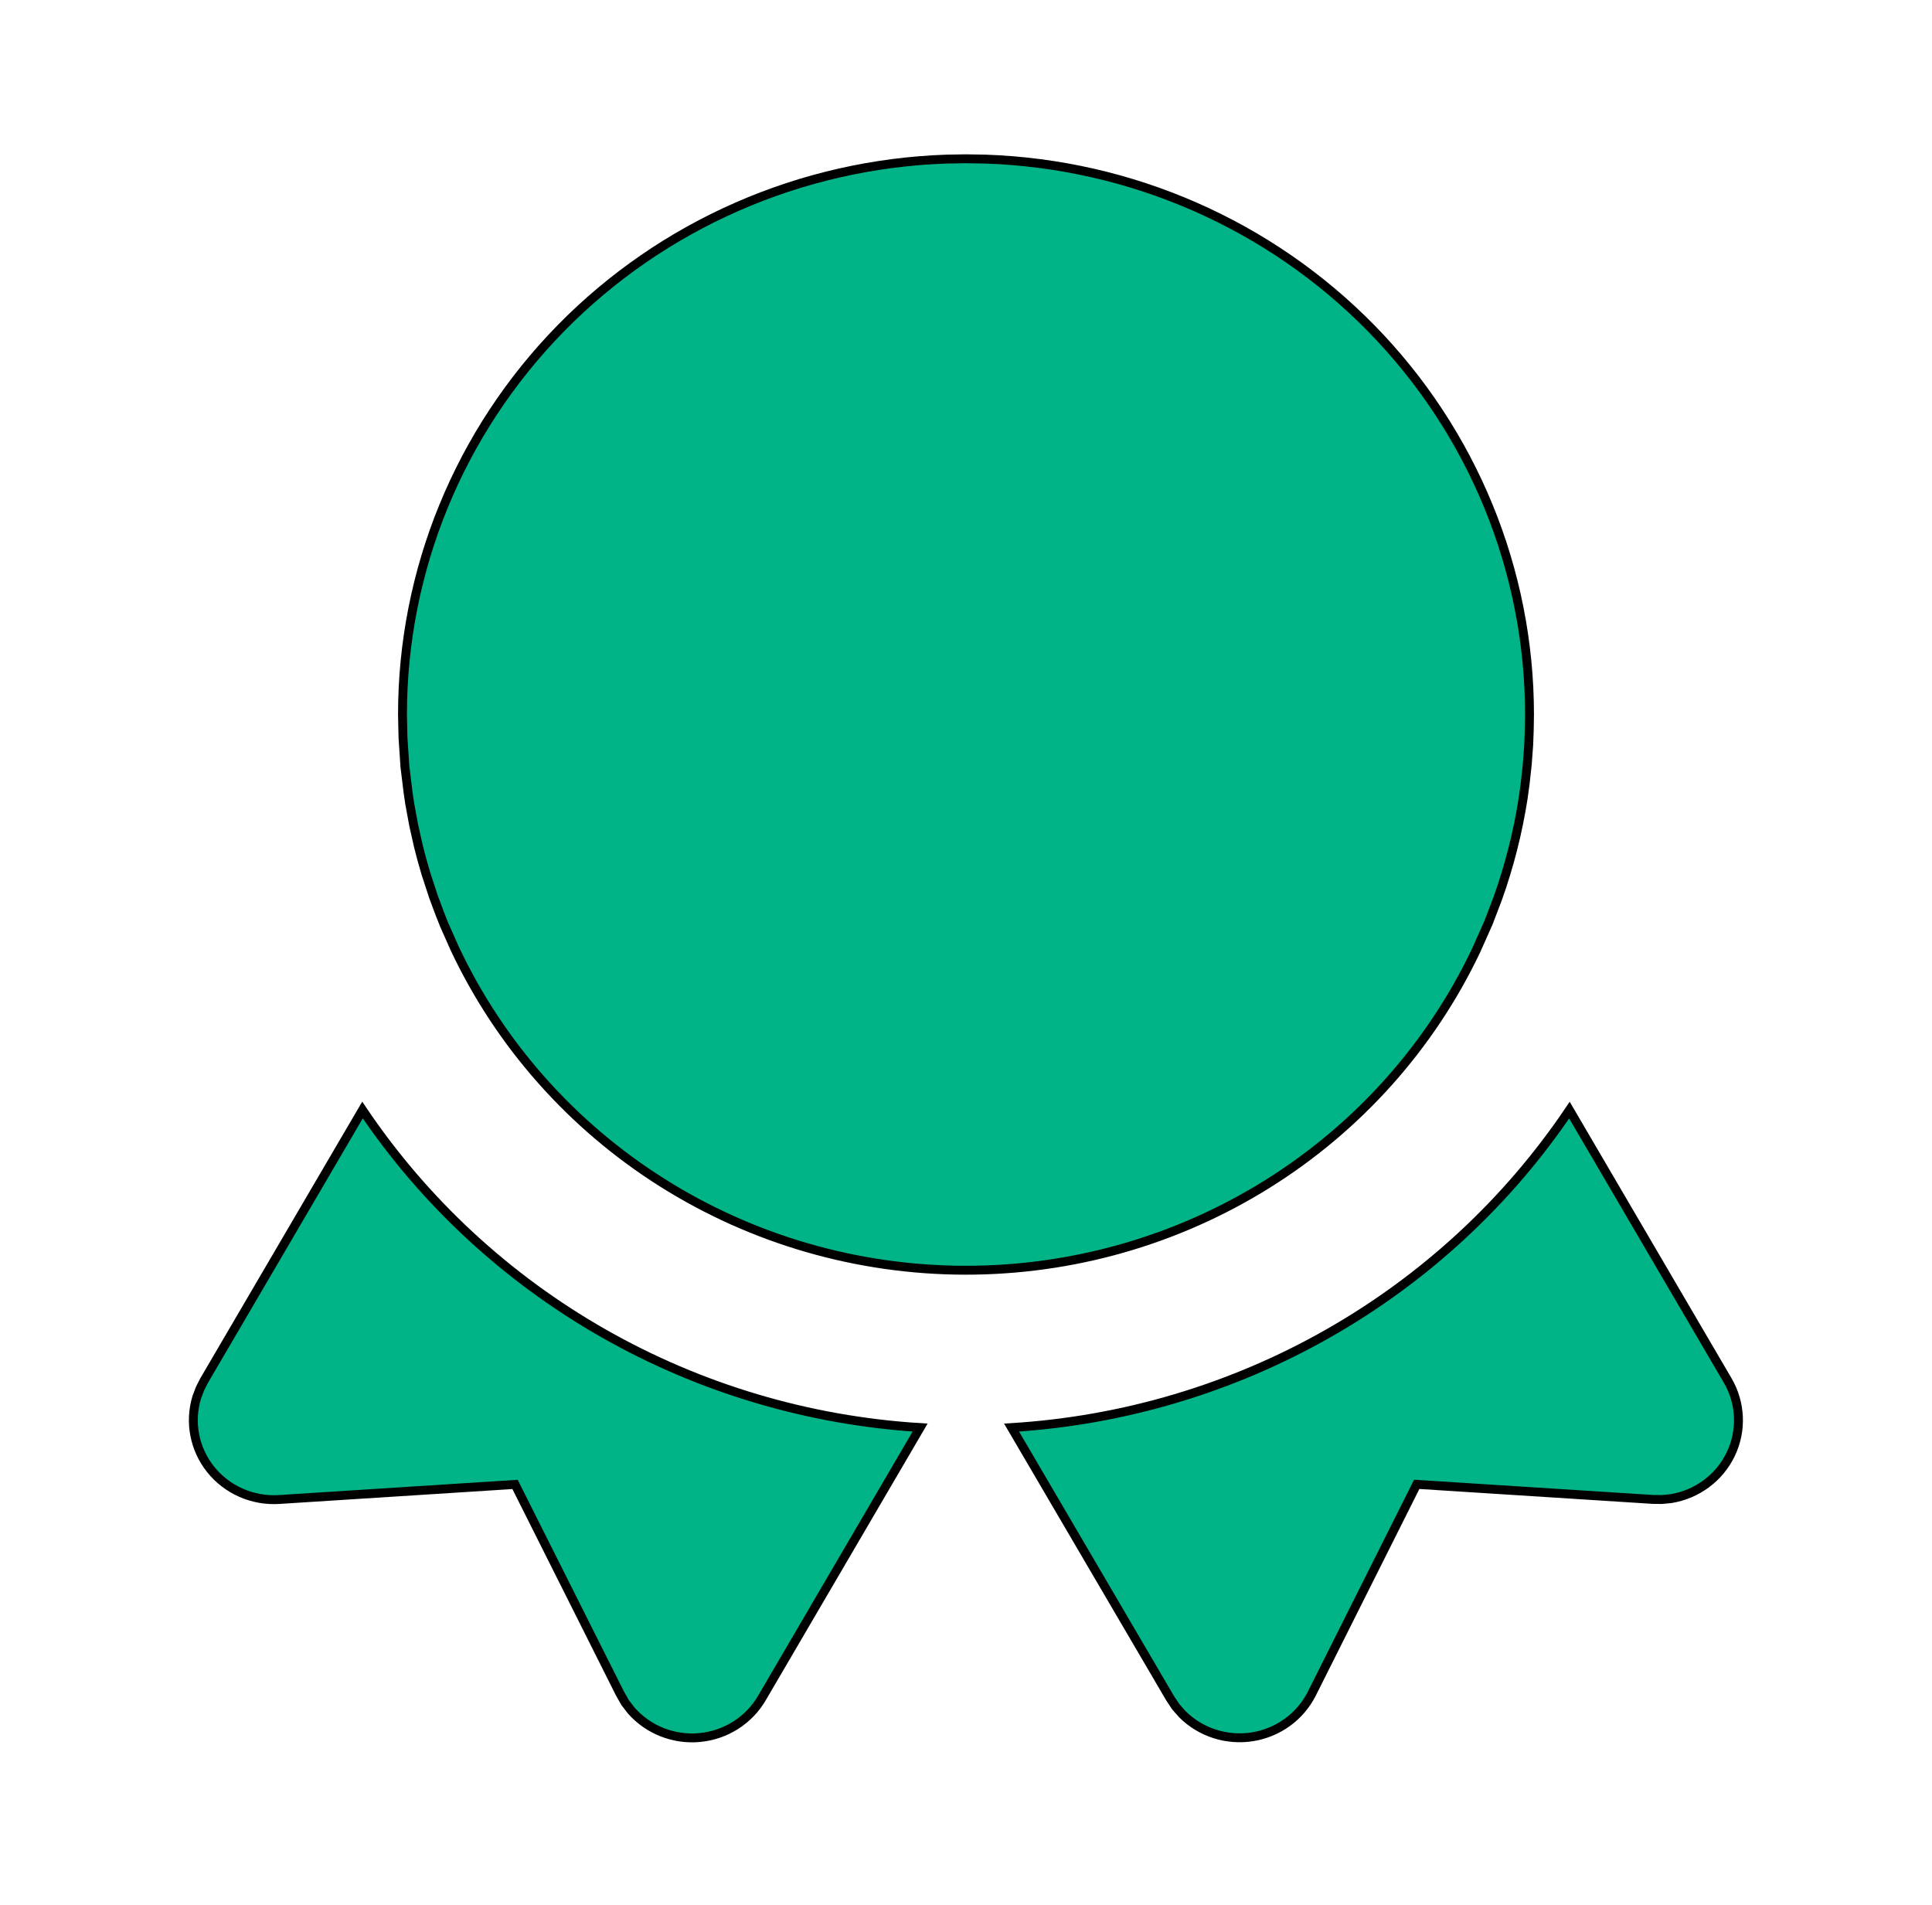 <svg width="217" height="214" viewBox="0 0 217 214" fill="none" xmlns="http://www.w3.org/2000/svg">
<g id="award-filled">
<g id="Vector">
<path d="M176.276 124.682L194.052 155.052C194.784 156.302 195.197 157.709 195.256 159.152C195.315 160.594 195.019 162.029 194.392 163.334C193.765 164.638 192.827 165.774 191.657 166.642C190.488 167.51 189.122 168.086 187.678 168.32L186.656 168.418L185.644 168.409L159.124 166.715L147.343 190.219C146.703 191.492 145.765 192.596 144.606 193.439C143.447 194.282 142.1 194.84 140.678 195.067C139.256 195.294 137.8 195.182 136.431 194.743C135.061 194.303 133.818 193.547 132.804 192.538L132.063 191.699L131.412 190.719L113.618 160.34C126.144 159.567 138.319 155.946 149.189 149.76C160.06 143.574 169.331 134.991 176.276 124.682Z" fill="#00B488"/>
<path d="M103.346 160.34L85.57 190.727C84.85 191.959 83.842 193.002 82.63 193.772C81.418 194.541 80.038 195.014 78.603 195.151C77.168 195.288 75.721 195.085 74.382 194.559C73.043 194.033 71.851 193.199 70.905 192.127L70.218 191.236L69.639 190.219L57.849 166.724L31.348 168.418C29.888 168.511 28.427 168.253 27.09 167.667C25.753 167.081 24.581 166.184 23.672 165.053C22.764 163.923 22.147 162.592 21.874 161.174C21.602 159.757 21.681 158.296 22.107 156.915L22.469 155.961L22.921 155.07L40.715 124.673C47.656 134.982 56.922 143.566 67.787 149.756C78.653 155.945 90.823 159.561 103.346 160.34Z" fill="#00B488"/>
<path d="M108.5 17.833L110.67 17.869C127.071 18.424 142.612 25.239 154.015 36.877C165.418 48.515 171.792 64.066 171.792 80.25L171.765 81.971L171.701 83.683L171.539 85.868L171.303 88.025L171.086 89.612C170.491 93.461 169.532 97.247 168.22 100.919L167.171 103.665L165.788 106.768C160.669 117.522 152.546 126.611 142.371 132.97C132.196 139.329 120.393 142.693 108.347 142.667C96.301 142.64 84.513 139.225 74.367 132.822C64.221 126.419 56.138 117.294 51.067 106.518L49.892 103.87L49.422 102.684L48.698 100.749L47.84 98.128C47.533 97.113 47.252 96.09 46.999 95.061L46.456 92.644L46.013 90.228L45.832 88.988L45.48 86.108L45.263 82.854L45.208 80.25C45.208 64.066 51.582 48.515 62.985 36.877C74.388 25.239 89.929 18.424 106.33 17.869L108.5 17.833Z" fill="#00B488"/>
<path d="M176.276 124.682L194.052 155.052C194.784 156.302 195.197 157.709 195.256 159.152C195.315 160.594 195.019 162.029 194.392 163.334C193.765 164.638 192.827 165.774 191.657 166.642C190.488 167.51 189.122 168.086 187.678 168.32L186.656 168.418L185.644 168.409L159.124 166.715L147.343 190.219C146.703 191.492 145.765 192.596 144.606 193.439C143.447 194.282 142.1 194.84 140.678 195.067C139.256 195.294 137.8 195.182 136.431 194.743C135.061 194.303 133.818 193.547 132.804 192.538L132.063 191.699L131.412 190.719L113.618 160.34C126.144 159.567 138.319 155.946 149.189 149.76C160.06 143.574 169.331 134.991 176.276 124.682Z" stroke="black"/>
<path d="M103.346 160.34L85.57 190.727C84.85 191.959 83.842 193.002 82.63 193.772C81.418 194.541 80.038 195.014 78.603 195.151C77.168 195.288 75.721 195.085 74.382 194.559C73.043 194.033 71.851 193.199 70.905 192.127L70.218 191.236L69.639 190.219L57.849 166.724L31.348 168.418C29.888 168.511 28.427 168.253 27.09 167.667C25.753 167.081 24.581 166.184 23.672 165.053C22.764 163.923 22.147 162.592 21.874 161.174C21.602 159.757 21.681 158.296 22.107 156.915L22.469 155.961L22.921 155.07L40.715 124.673C47.656 134.982 56.922 143.566 67.787 149.756C78.653 155.945 90.823 159.561 103.346 160.34Z" stroke="black"/>
<path d="M108.5 17.833L110.67 17.869C127.071 18.424 142.612 25.239 154.015 36.877C165.418 48.515 171.792 64.066 171.792 80.25L171.765 81.971L171.701 83.683L171.539 85.868L171.303 88.025L171.086 89.612C170.491 93.461 169.532 97.247 168.22 100.919L167.171 103.665L165.788 106.768C160.669 117.522 152.546 126.611 142.371 132.97C132.196 139.329 120.393 142.693 108.347 142.667C96.301 142.64 84.513 139.225 74.367 132.822C64.221 126.419 56.138 117.294 51.067 106.518L49.892 103.87L49.422 102.684L48.698 100.749L47.84 98.128C47.533 97.113 47.252 96.09 46.999 95.061L46.456 92.644L46.013 90.228L45.832 88.988L45.48 86.108L45.263 82.854L45.208 80.25C45.208 64.066 51.582 48.515 62.985 36.877C74.388 25.239 89.929 18.424 106.33 17.869L108.5 17.833Z" stroke="black"/>
</g>
</g>
</svg>

